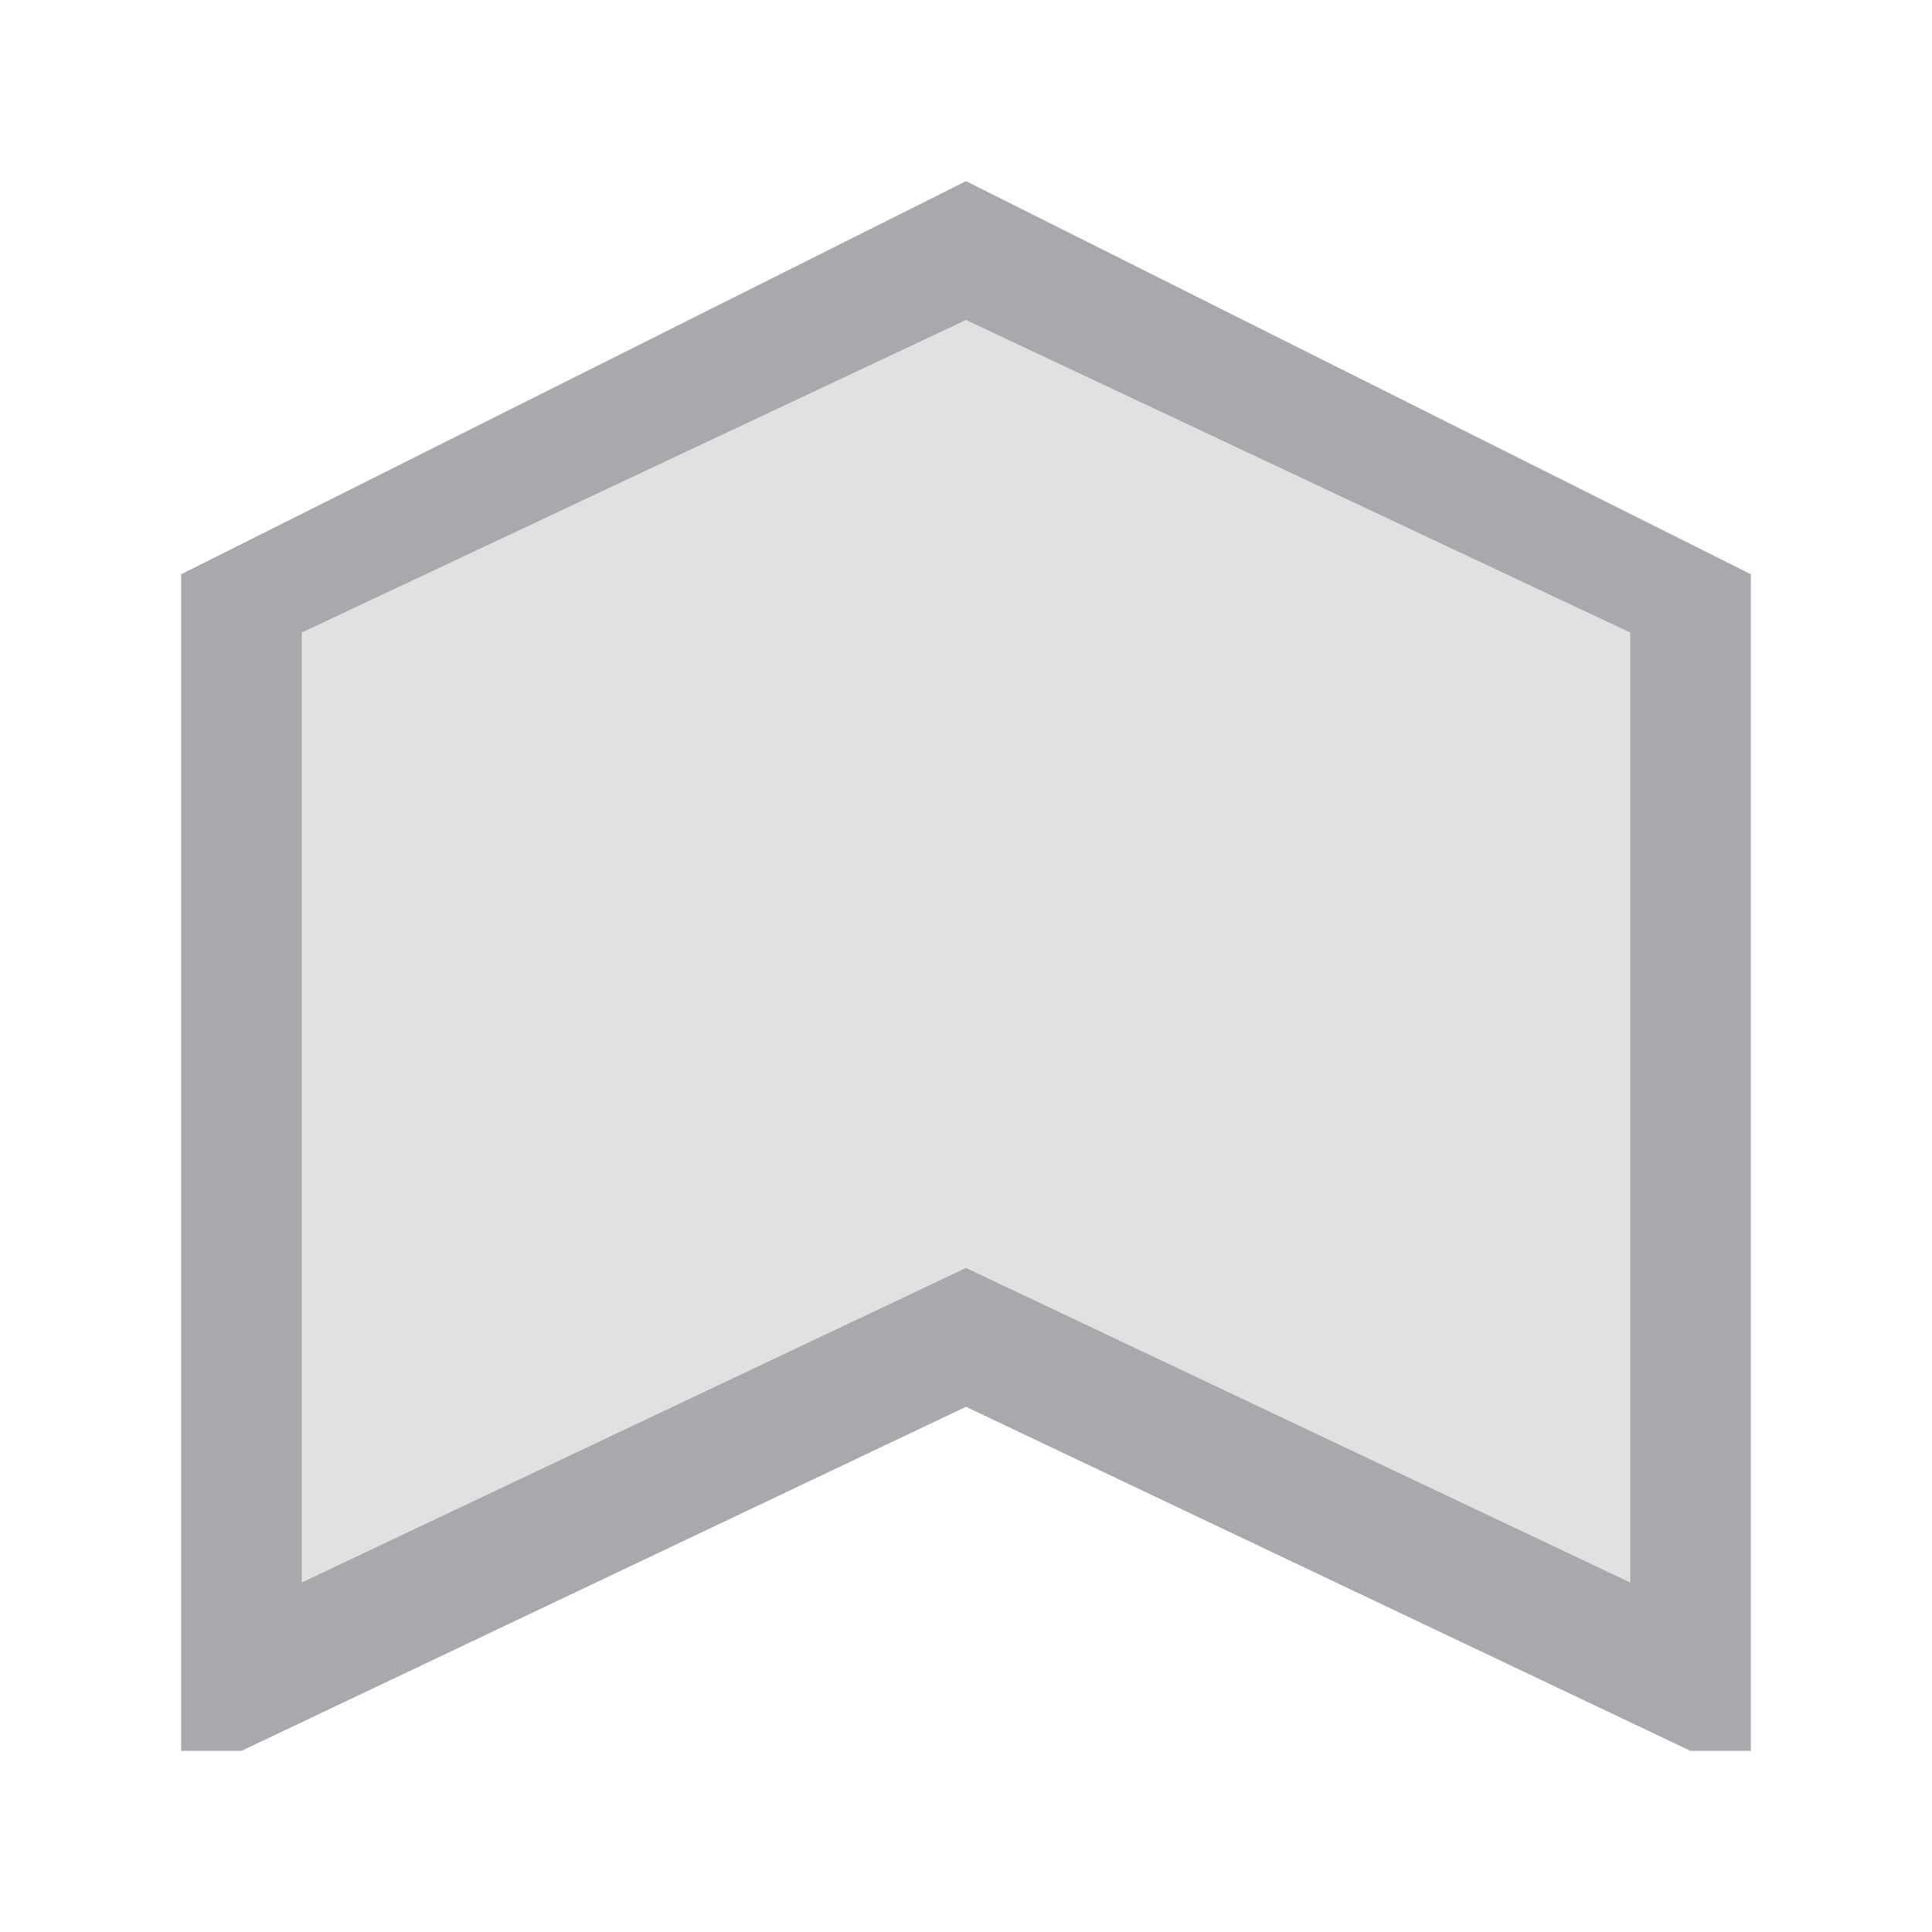 <svg height="32" viewBox="0 0 32 32" width="32" xmlns="http://www.w3.org/2000/svg"><g fill="#aaa8ac" transform="matrix(0 -1 1 0 7 31)"><path d="m2-4v1l5.699 12-5.699 12v1h19.488l6.512-13-6.512-13zm2.791 2h15.732l5.176 11-5.176 11h-15.732l5.209-11z"/><path d="m5.791 5 5.209 11-5.209 11h15.732l5.176-11-5.176-11z" opacity=".35" transform="translate(-1 -7)"/></g></svg>